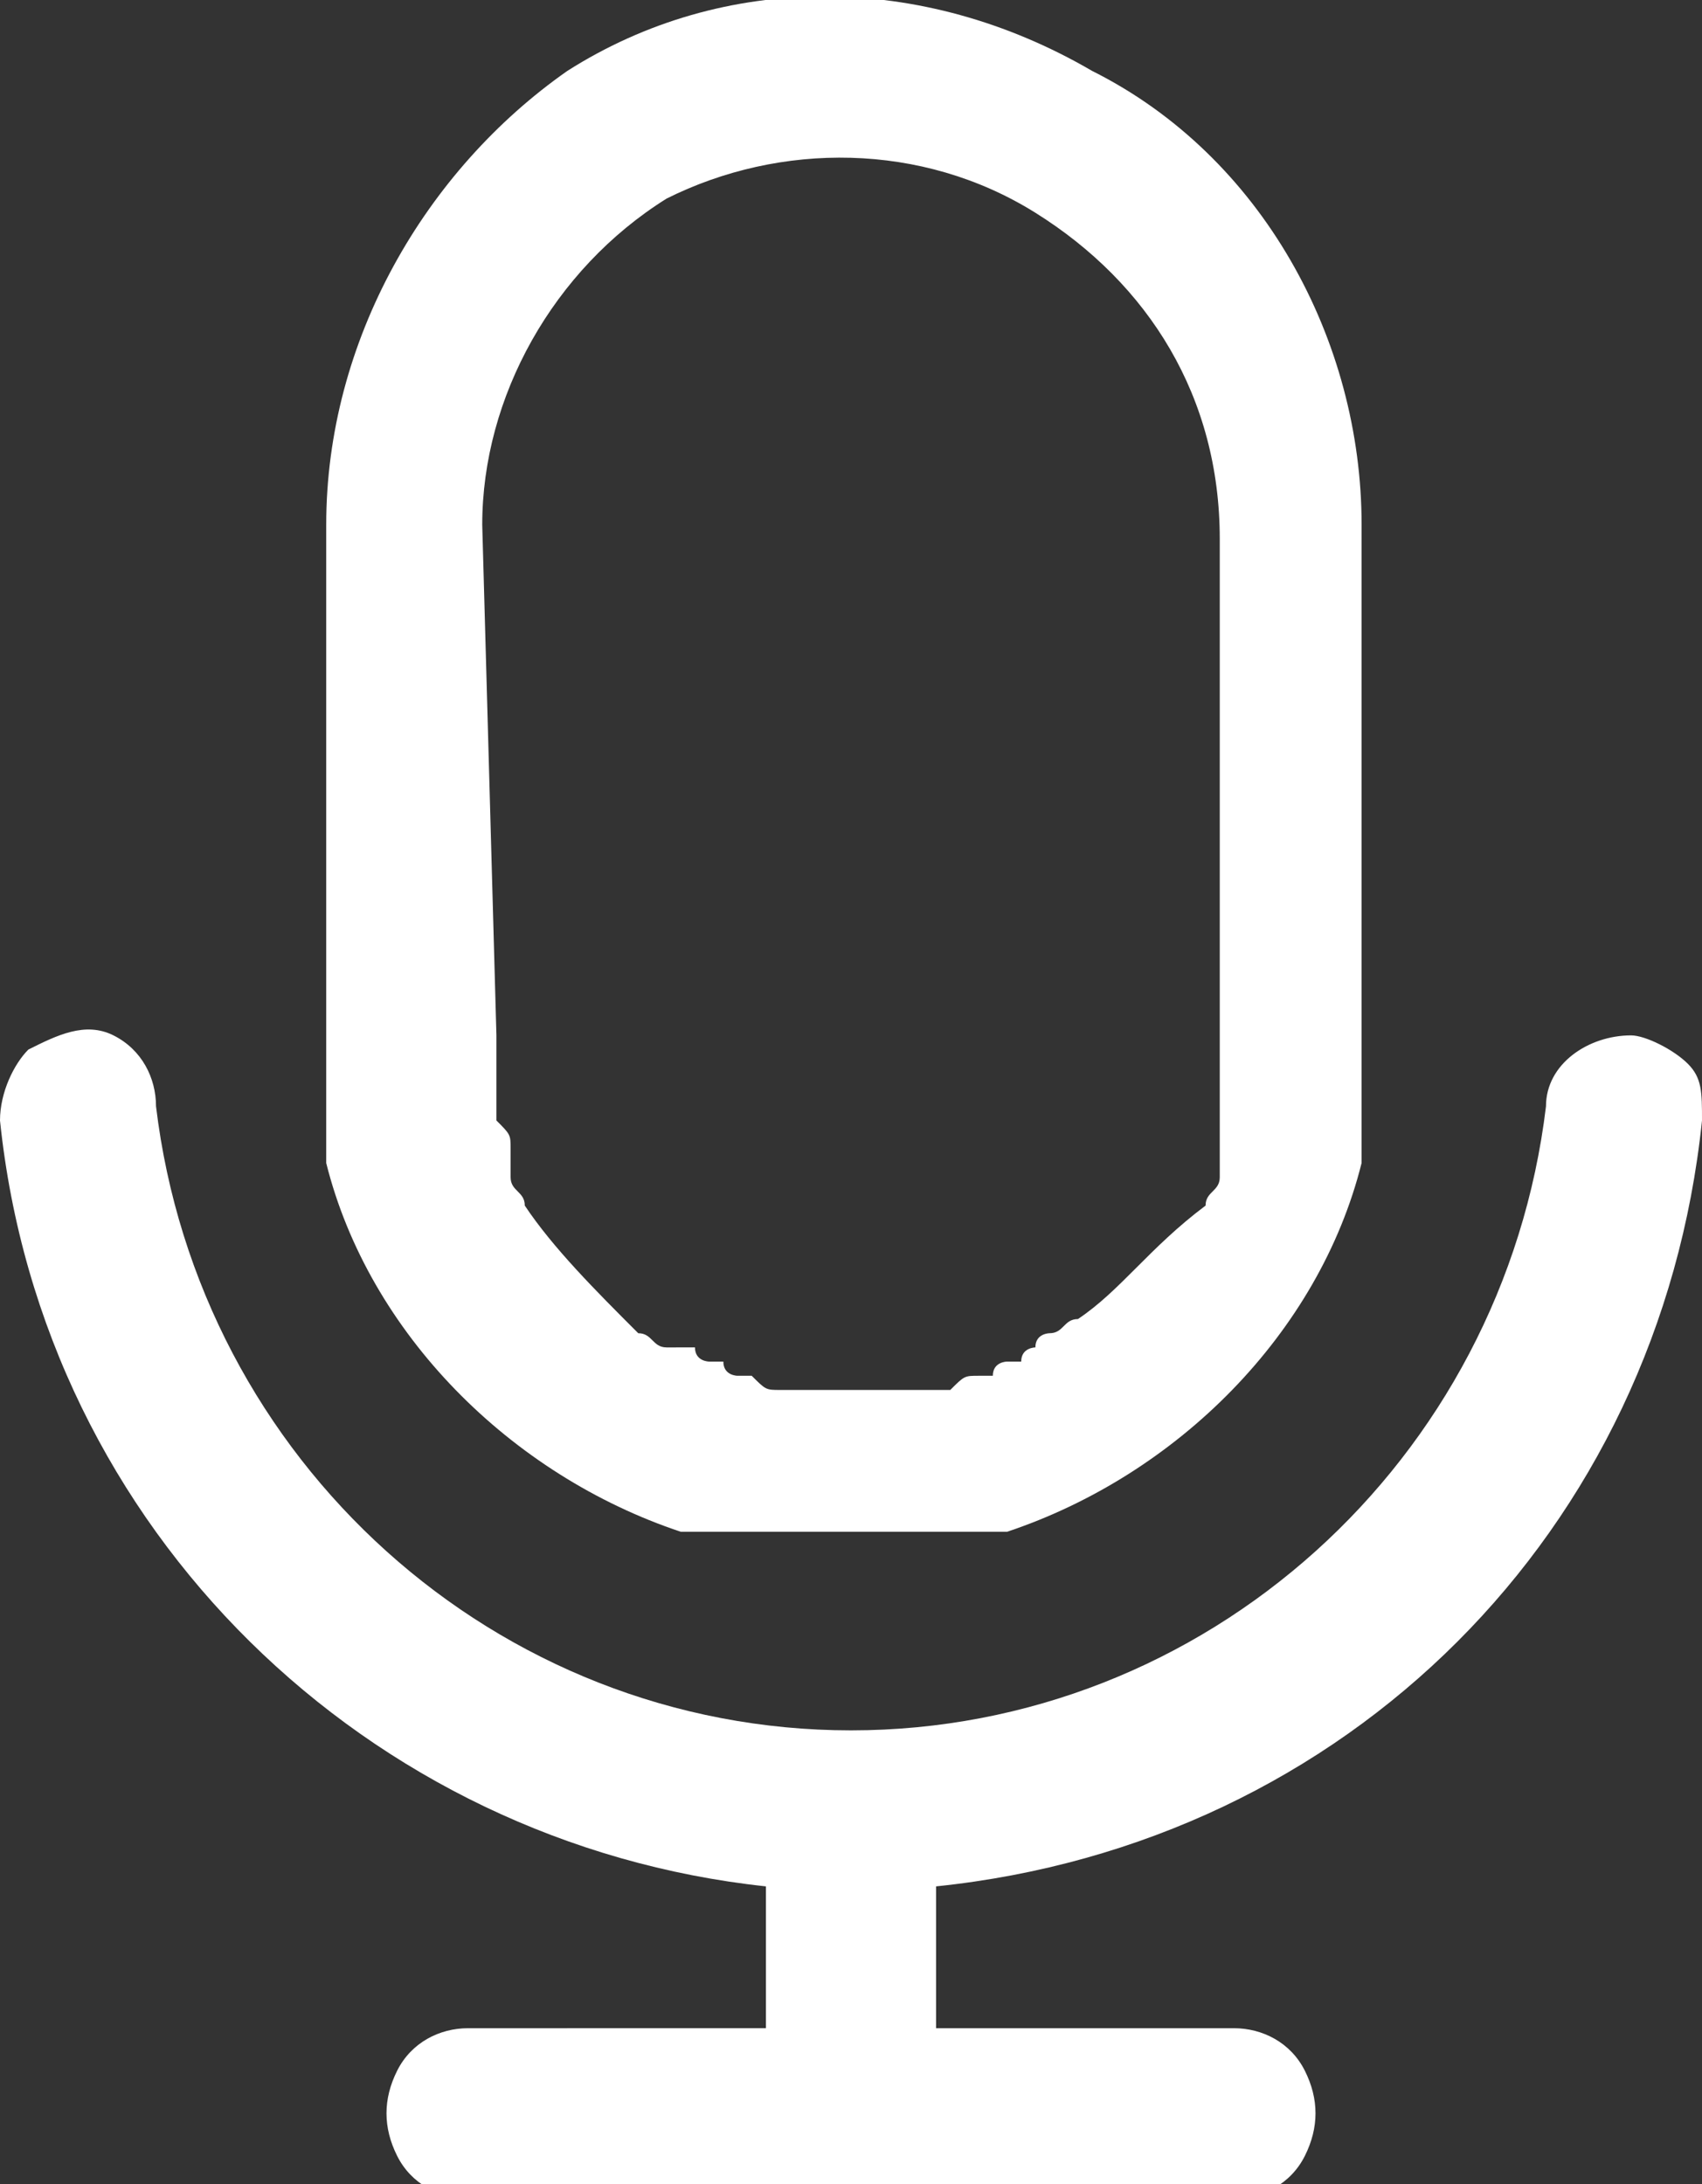 <?xml version="1.0" encoding="utf-8"?>
<!-- Generator: Adobe Illustrator 22.0.0, SVG Export Plug-In . SVG Version: 6.00 Build 0)  -->
<svg version="1.1" id="图层_1" xmlns="http://www.w3.org/2000/svg" xmlns:xlink="http://www.w3.org/1999/xlink" x="0px" y="0px"
	 viewBox="0 0 12 15.4" style="enable-background:new 0 0 12 15.4;" xml:space="preserve">
<rect x="0" y="0" width="12" height="15.4" fill="#333333" stroke="none"/>
<style type="text/css">
	.st0{fill:#FFFFFF;}
	.st1{fill:#888988;}
	.st2{fill:none;stroke:#212121;stroke-linecap:round;stroke-linejoin:round;stroke-miterlimit:10;}
</style>
<g>
	<g>
		<path class="st0" d="M2.3,7.5c0,0,0,0.1,0,0.1c0,0,0,0,0,0.1c0,0,0,0.1,0,0.1c0,0,0,0,0,0.1c0,0,0,0,0,0.1c0,0,0,0,0,0l0,0.1
			c0,0,0,0.1,0,0.1l0,0c0.3,1.2,1.3,2.2,2.5,2.6c0.1,0,0.1,0,0.2,0l0,0c0,0,0.1,0,0.1,0l0.1,0c0,0,0.1,0,0.1,0l0.1,0
			c0,0,0.1,0,0.1,0l0.1,0c0,0,0.1,0,0.1,0h0.5c0,0,0.1,0,0.1,0l0.1,0l0.1,0l0.1,0l0.1,0l0.1,0c0,0,0.1,0,0.1,0l0,0
			c0.1,0,0.1,0,0.2,0c1.2-0.4,2.2-1.4,2.5-2.6c0,0,0,0,0,0c0,0,0-0.1,0-0.1l0-0.1c0,0,0,0,0,0l0-0.1c0,0,0,0,0-0.1c0,0,0-0.1,0-0.1
			c0,0,0,0,0-0.1c0,0,0-0.1,0-0.1c0,0,0,0,0-0.1V3.7c0-1.3-0.7-2.6-1.9-3.2c-1.2-0.7-2.6-0.7-3.7,0C3,1.2,2.3,2.4,2.3,3.7v3.5
			C2.3,7.3,2.3,7.4,2.3,7.5C2.3,7.5,2.3,7.5,2.3,7.5L2.3,7.5z M3.4,3.7c0-0.9,0.5-1.8,1.3-2.3C5.5,1,6.5,1,7.3,1.5
			c0.8,0.5,1.3,1.3,1.3,2.3v3.5c0,0.1,0,0.1,0,0.2v0c0,0.1,0,0.1,0,0.2c0,0,0,0,0,0c0,0.1,0,0.1,0,0.2l0,0.1c0,0,0,0.1,0,0.1
			c0,0,0,0.1,0,0.1c0,0,0,0.1,0,0.1c0,0.1-0.1,0.1-0.1,0.2l0,0C8.1,8.8,7.9,9.1,7.6,9.3l0,0c-0.1,0-0.1,0.1-0.2,0.1l0,0
			c0,0-0.1,0-0.1,0.1c0,0-0.1,0-0.1,0.1l-0.1,0c0,0-0.1,0-0.1,0.1l-0.1,0c-0.1,0-0.1,0-0.2,0.1l0,0c-0.1,0-0.1,0-0.2,0l0,0
			c-0.1,0-0.1,0-0.2,0h0c-0.1,0-0.1,0-0.2,0c-0.1,0-0.1,0-0.2,0h0c-0.1,0-0.1,0-0.2,0l0,0c-0.1,0-0.1,0-0.2,0l0,0
			c-0.1,0-0.1,0-0.2-0.1l-0.1,0c0,0-0.1,0-0.1-0.1l-0.1,0c0,0-0.1,0-0.1-0.1L4.7,9.5l0,0c-0.1,0-0.1-0.1-0.2-0.1l0,0
			C4.2,9.1,3.9,8.8,3.7,8.5c0,0,0,0,0,0c0-0.1-0.1-0.1-0.1-0.2c0,0,0-0.1,0-0.1c0,0,0-0.1,0-0.1c0-0.1,0-0.1-0.1-0.2
			c0-0.1,0-0.1,0-0.2l0,0c0-0.1,0-0.1,0-0.2v0c0-0.1,0-0.1,0-0.2L3.4,3.7z M3.4,3.7"/>
		<path class="st0" d="M11.5,7.3c-0.3,0-0.6,0.2-0.6,0.5c-0.3,2.5-2.4,4.4-4.9,4.4c-2.5,0-4.6-1.9-4.9-4.4c0-0.2-0.1-0.4-0.3-0.5
			C0.6,7.2,0.4,7.3,0.2,7.4C0.1,7.5,0,7.7,0,7.9c0.3,2.9,2.6,5.1,5.4,5.4v1H3.3c-0.2,0-0.4,0.1-0.5,0.3c-0.1,0.2-0.1,0.4,0,0.6
			c0.1,0.2,0.3,0.3,0.5,0.3h5.4c0.2,0,0.4-0.1,0.5-0.3c0.1-0.2,0.1-0.4,0-0.6c-0.1-0.2-0.3-0.3-0.5-0.3H6.6v-1
			c2.9-0.3,5.1-2.5,5.4-5.4c0-0.2,0-0.3-0.1-0.4C11.8,7.4,11.6,7.3,11.5,7.3L11.5,7.3z M11.5,7.3"/>
	</g>
</g>
</svg>
